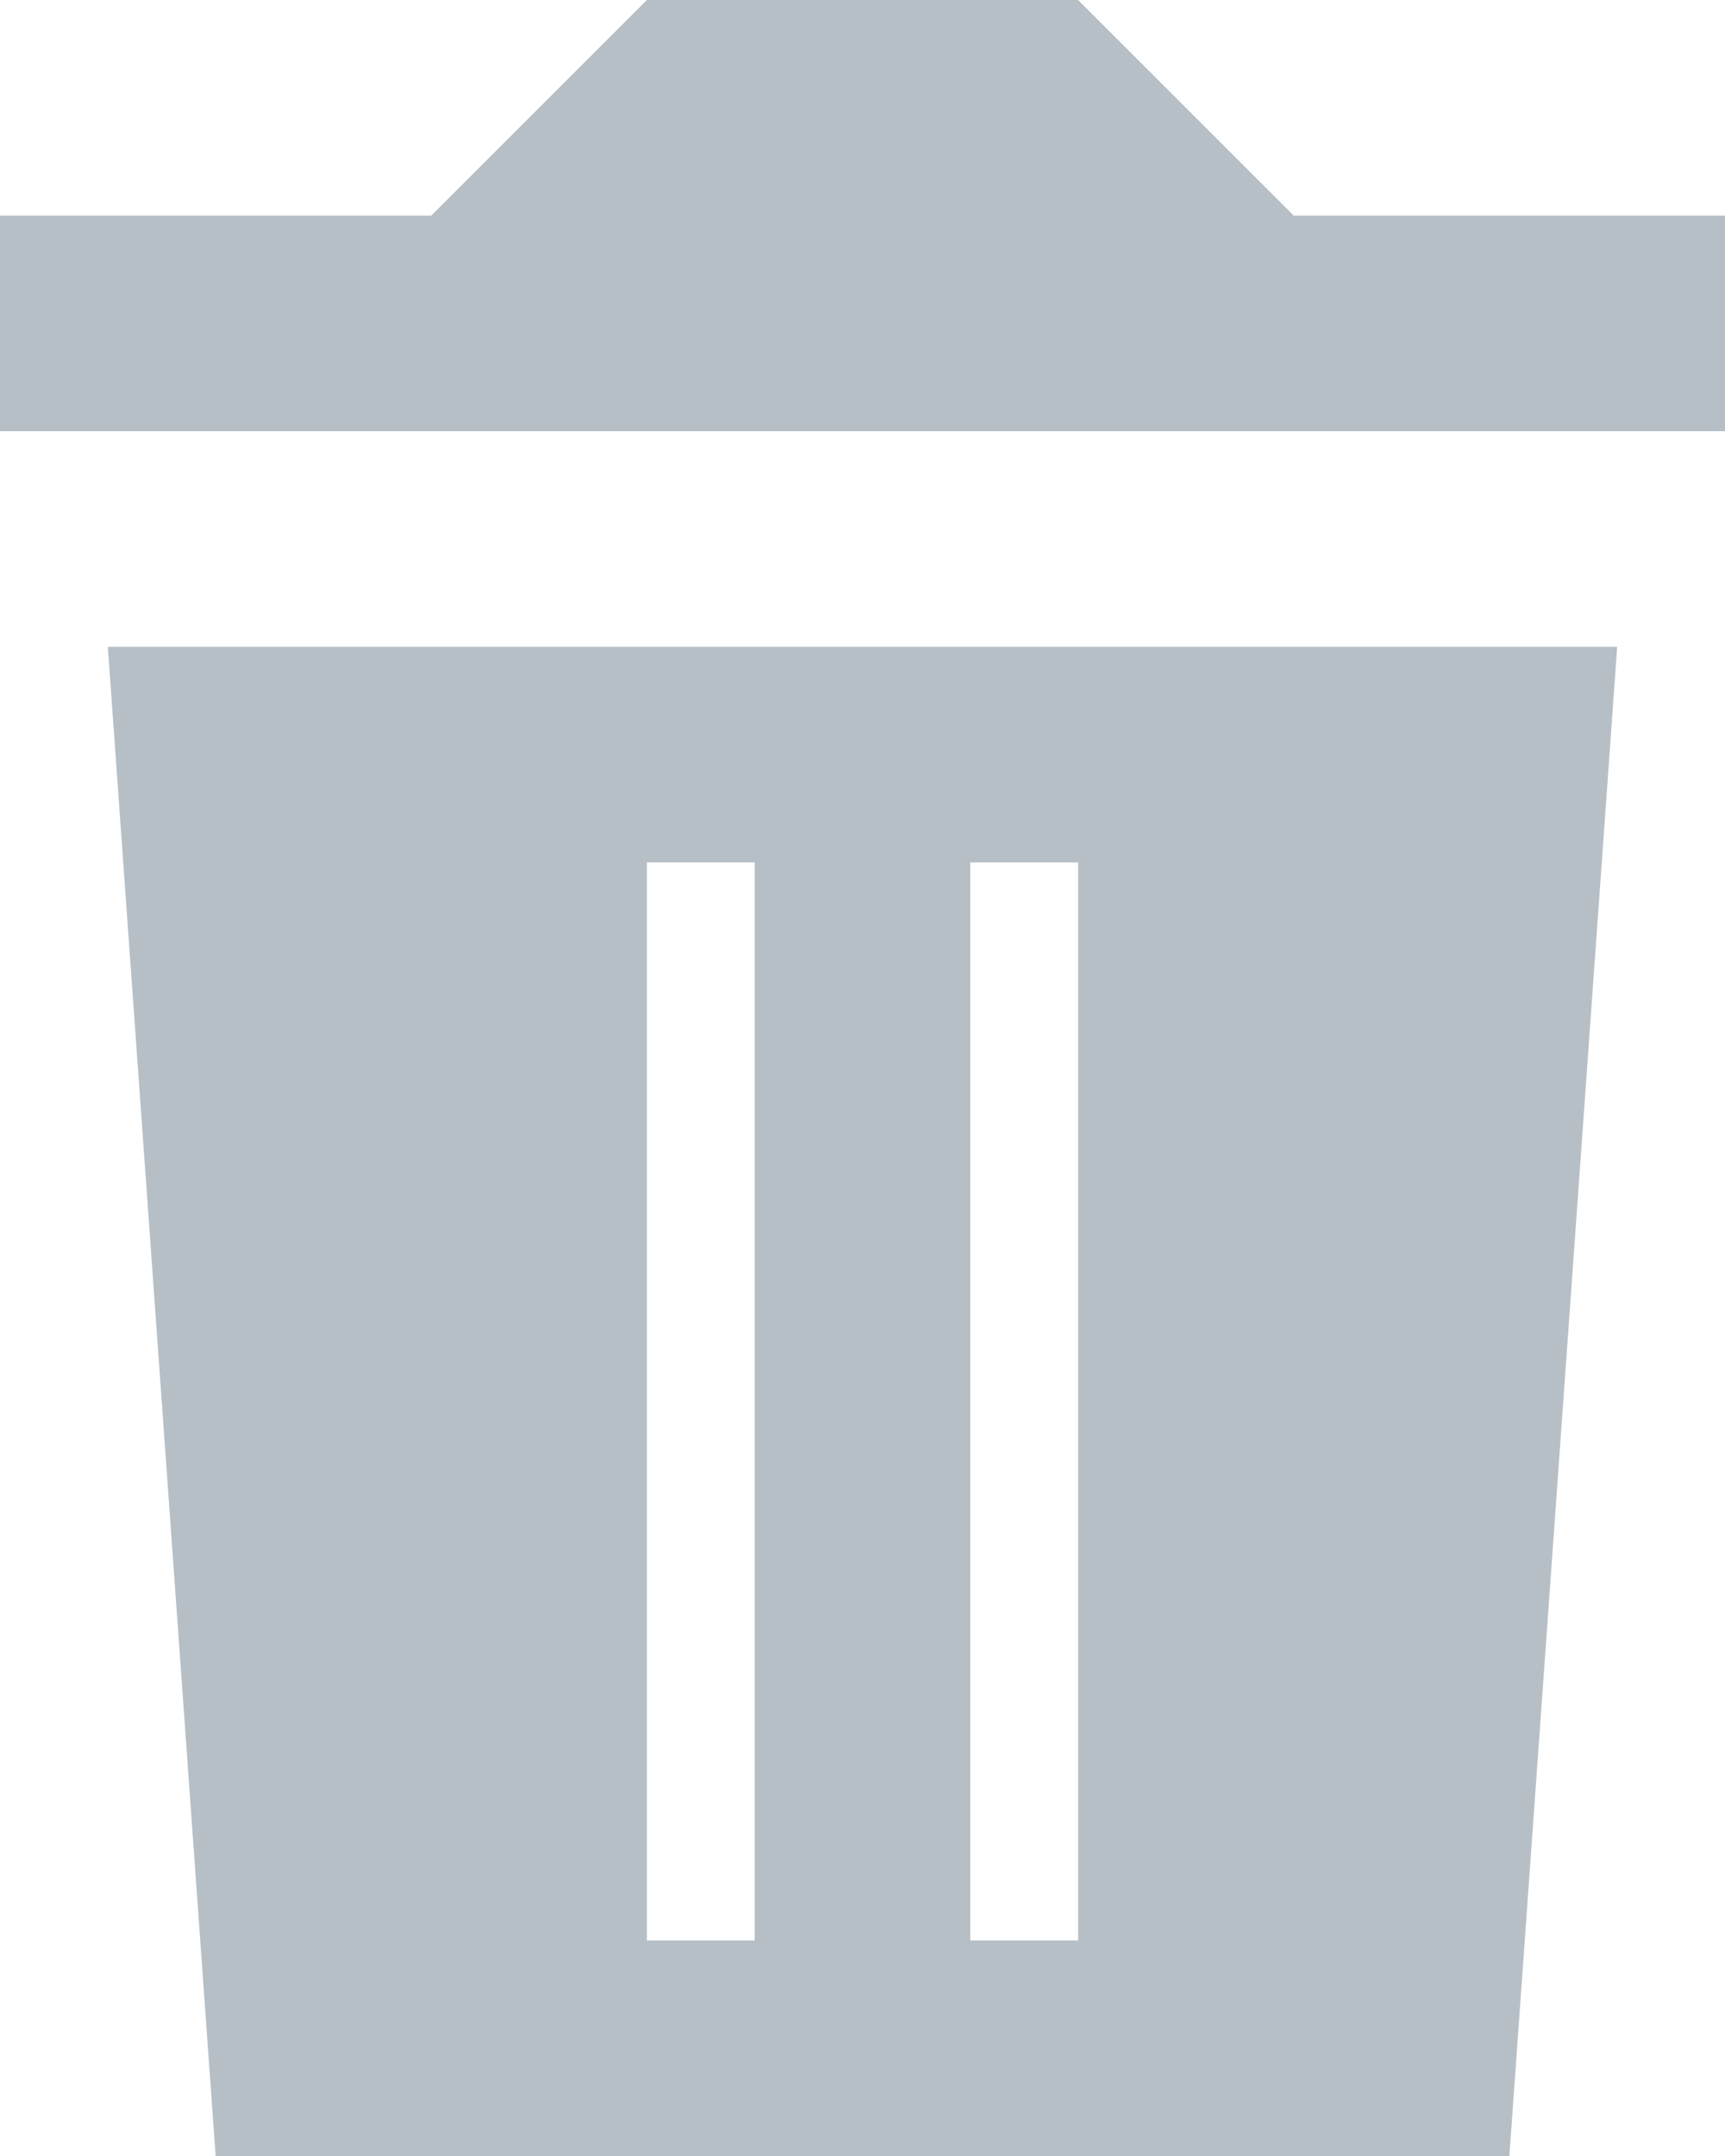 <svg fill="none" height="15" viewBox="0 0 12 15" width="12" xmlns="http://www.w3.org/2000/svg"><path d="m3 1.5 1.5-1.5h3l1.5 1.5h3v1.5h-12v-1.5zm-2.25 3h10.5l-.75 10.5h-9zm3.75 1.5v7.5h.75v-7.5zm2.25 0v7.5h.75v-7.5z" fill="#919da9" fill-opacity=".66"/></svg>